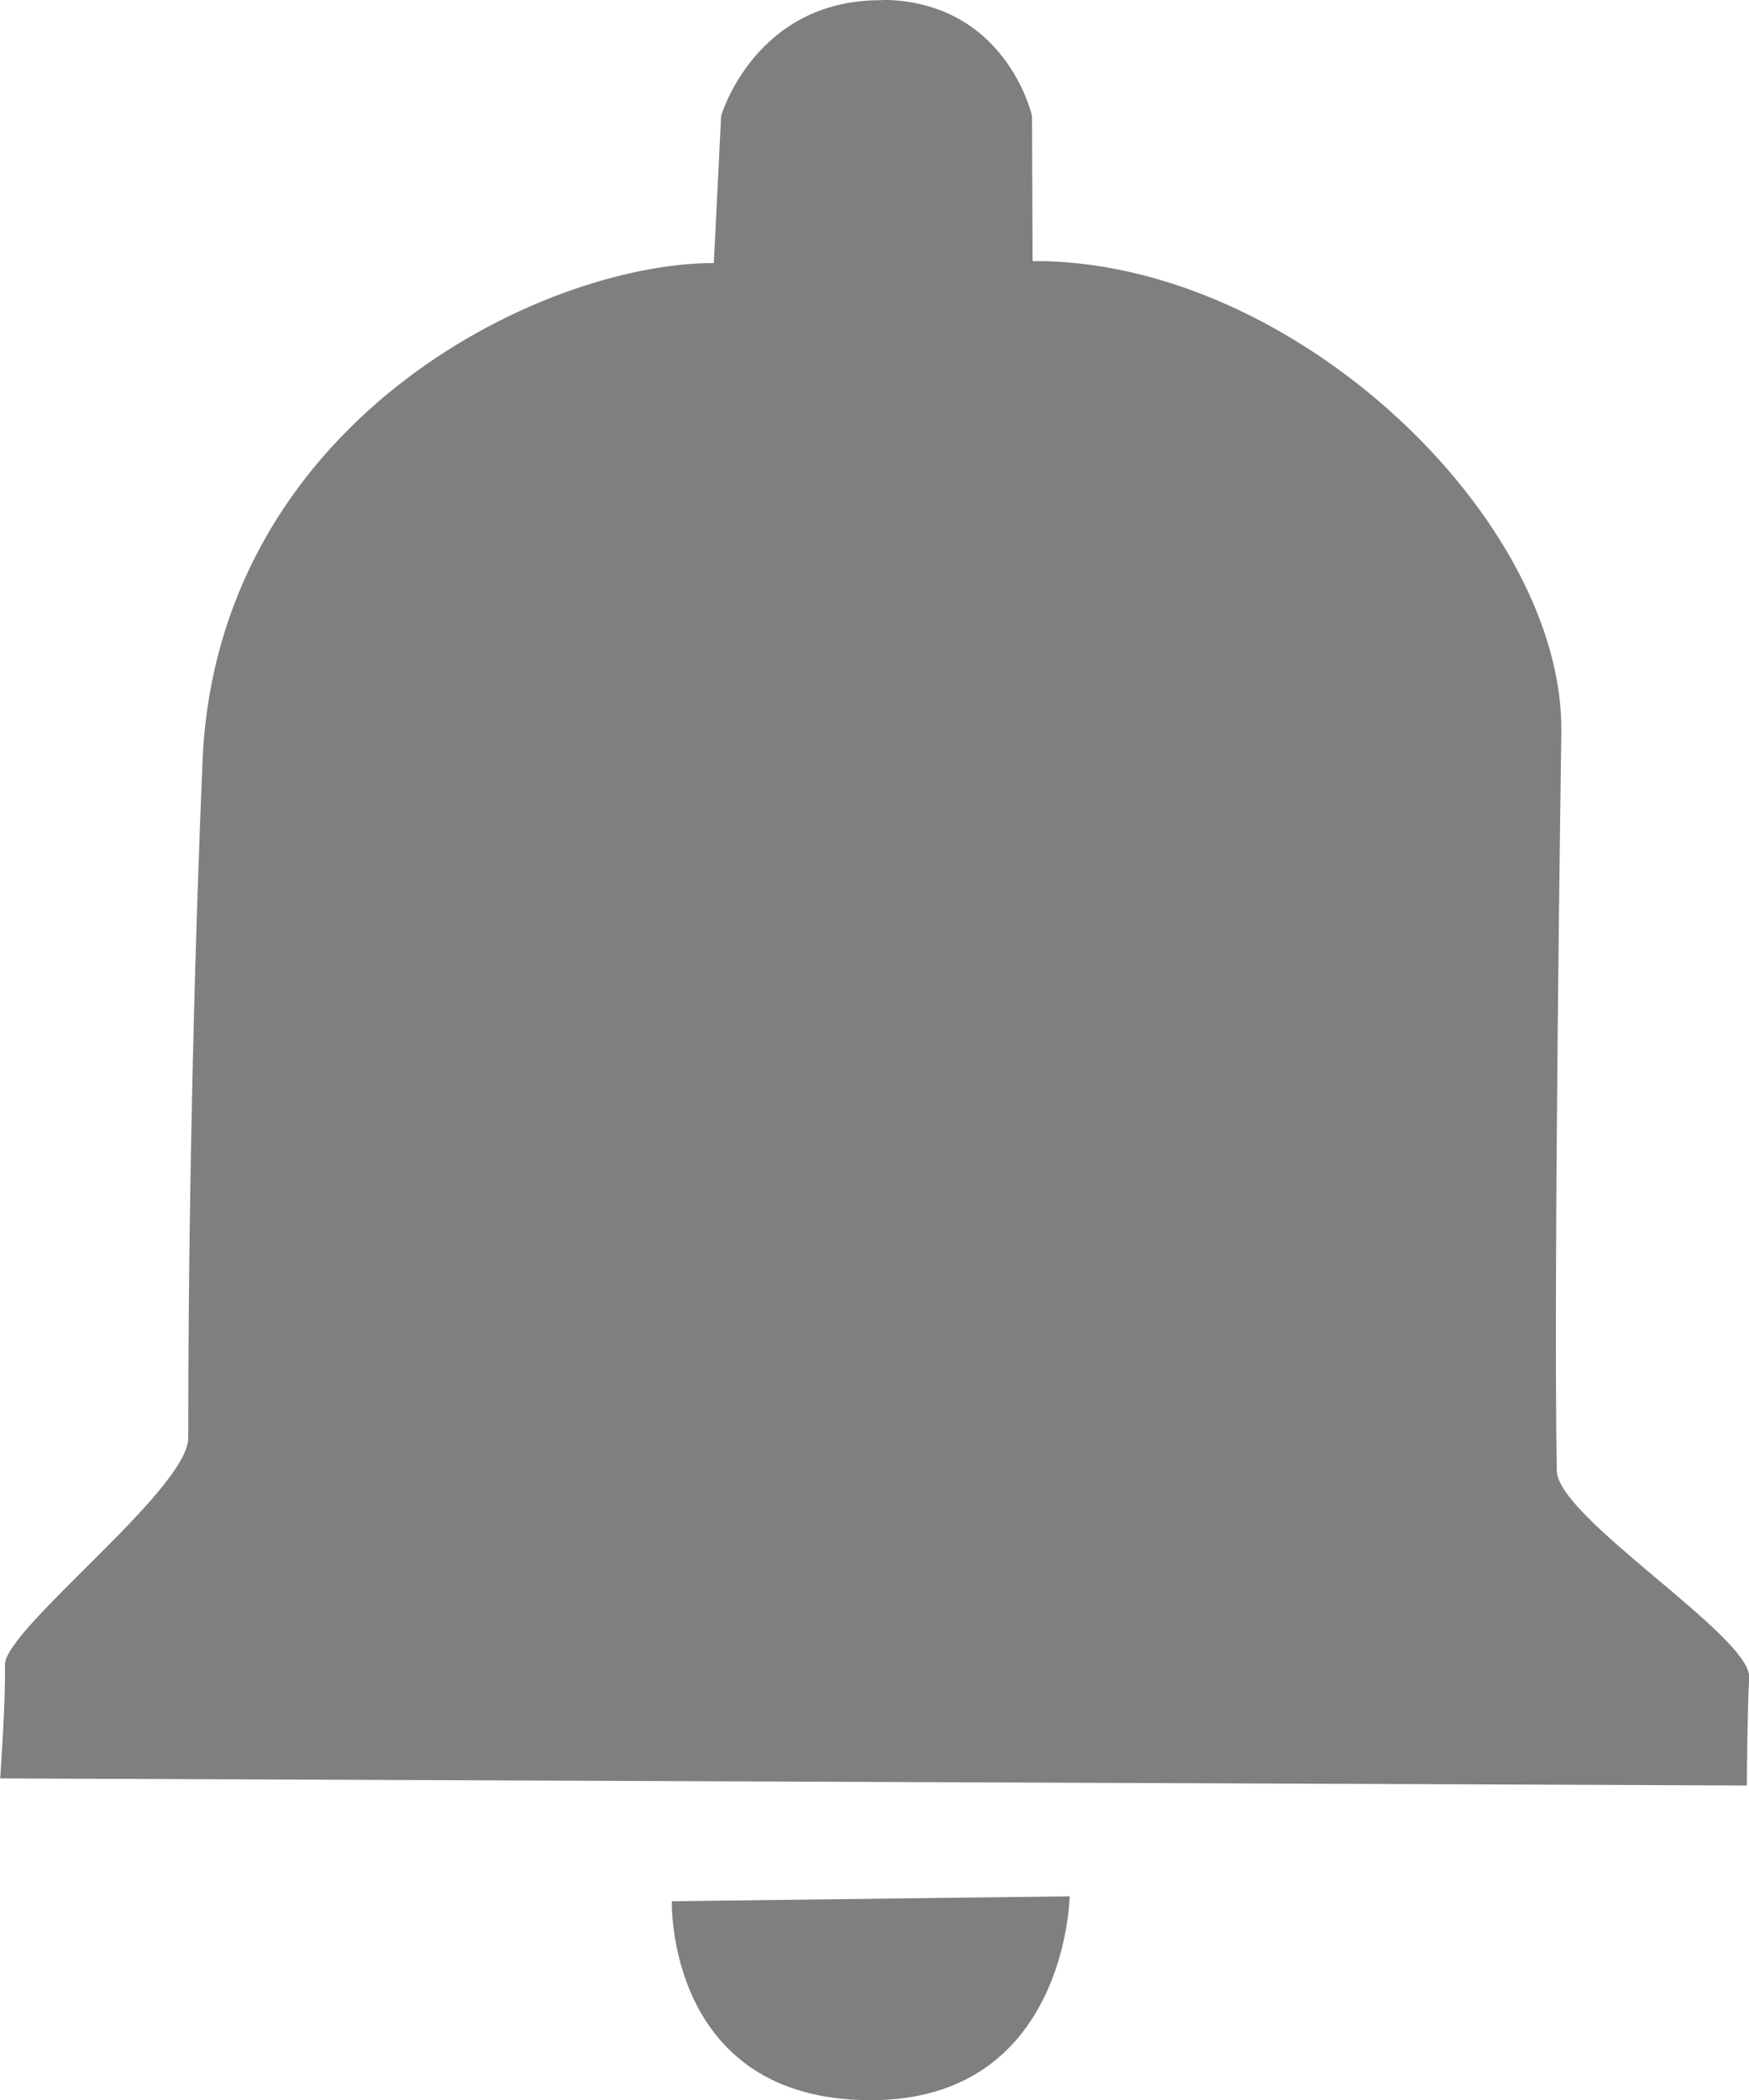 <?xml version="1.0" encoding="UTF-8" standalone="no"?>
<!-- Created with Inkscape (http://www.inkscape.org/) -->

<svg xmlns:dc="http://purl.org/dc/elements/1.1/" 
   xmlns:cc="http://creativecommons.org/ns#" 
   xmlns:rdf="http://www.w3.org/1999/02/22-rdf-syntax-ns#" 
   xmlns:svg="http://www.w3.org/2000/svg" 
   xmlns="http://www.w3.org/2000/svg" 
   xmlns:sodipodi="http://sodipodi.sourceforge.net/DTD/sodipodi-0.dtd" 
   xmlns:inkscape="http://www.inkscape.org/namespaces/inkscape" 
   width="8.872mm" 
   height="10.651mm" 
   viewBox="0 0 8.872 10.651" 
   version="1.1" 
   id="svg4916" 
   inkscape:version="0.92.4 (5da689c313, 2019-01-14)" 
   sodipodi:docname="bell.svg">
   <defs id="defs4910" />
   <sodipodi:namedview id="base" 
      pagecolor="#ffffff" 
      bordercolor="#666666" 
      borderopacity="1.0" 
      inkscape:pageopacity="0.0" 
      inkscape:pageshadow="2" 
      inkscape:zoom="7.9195959" 
      inkscape:cx="35.933141" 
      inkscape:cy="40.002195" 
      inkscape:document-units="mm" 
      inkscape:current-layer="layer1" 
      showgrid="false" 
      inkscape:window-width="2560" 
      inkscape:window-height="1361" 
      inkscape:window-x="-9" 
      inkscape:window-y="-9" 
      inkscape:window-maximized="1" />
   <g inkscape:label="Layer 1" 
      inkscape:groupmode="layer" 
      id="layer1" 
      transform="translate(30.895,-259.924)">
      <path style="fill:#7f7f7f;fill-opacity:1;stroke:none;stroke-width:0.265px;stroke-linecap:butt;stroke-linejoin:miter;stroke-opacity:1" 
         d="m -26.421,259.925 c -0.643,-0.005 -0.816,0.586 -0.816,0.586 l -0.037,0.747 c -0.883,0 -2.545,0.816 -2.595,2.565 0,0 -0.072,1.606 -0.071,3.393 2.33e-4,0.261 -0.935,0.972 -0.93,1.152 0.005,0.167 -0.024,0.575 -0.024,0.575 l 8.86,0.036 c 0,0 0.002,-0.365 0.012,-0.547 0.011,-0.209 -0.971,-0.809 -0.976,-1.049 -0.018,-0.983 0.023,-3.742 0.023,-3.742 0.017,-1.076 -1.353,-2.401 -2.682,-2.393 l -0.003,-0.736 c 0,0 -0.13,-0.584 -0.762,-0.589 z m 0.952,9.616 -2.018,0.025 c 0,0 -0.03,1.009 1.009,1.009 0.995,0 1.009,-1.035 1.009,-1.035 z" 
         id="path4725" 
         inkscape:connector-curvature="0" 
         inkscape:label="bell" />
   </g>
</svg>
